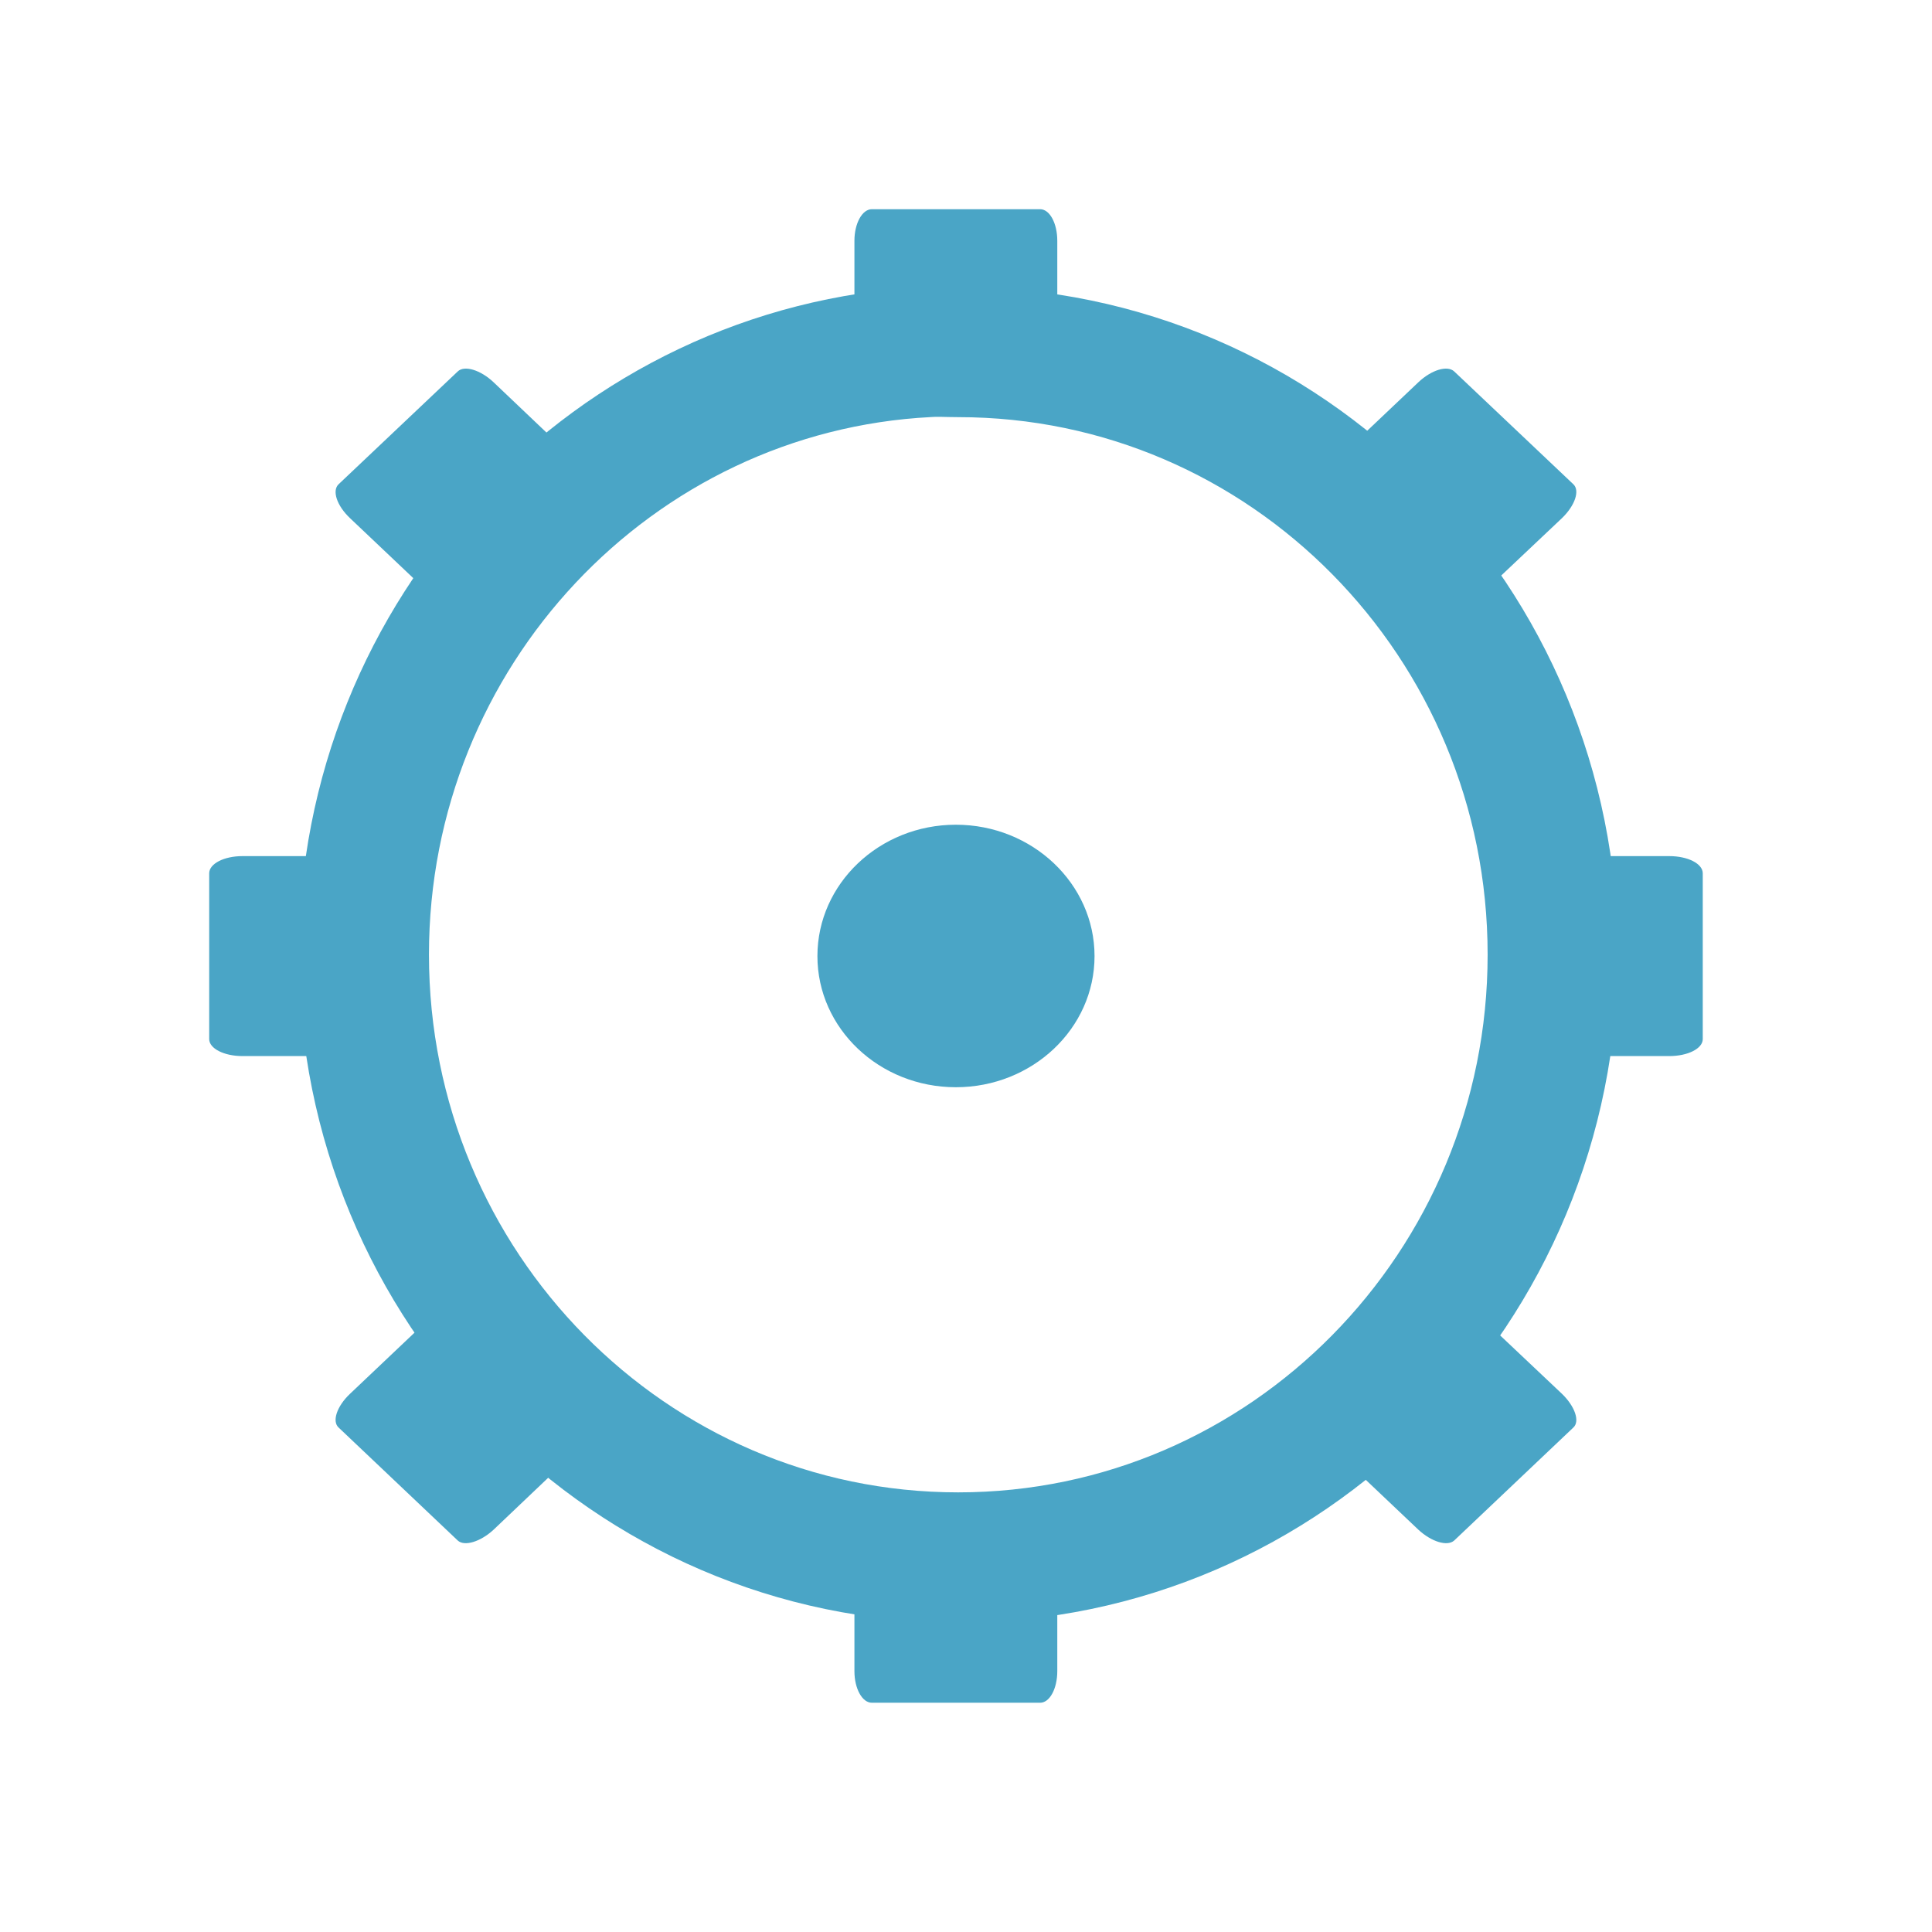<svg width="32" xmlns="http://www.w3.org/2000/svg" height="32" viewBox="0 0 32 32" xmlns:xlink="http://www.w3.org/1999/xlink">
<path style="fill:none;stroke:#4aa5c6;stroke-width:17.397" d="M 123.914 -160.471 C 81.978 -158.324 48.599 -123.051 48.599 -79.978 C 48.599 -35.515 84.156 0.547 127.987 0.547 C 171.85 0.547 207.407 -35.515 207.407 -79.978 C 207.407 -124.44 171.85 -160.471 127.987 -160.471 C 126.629 -160.471 125.272 -160.566 123.914 -160.471 Z " transform="matrix(.124 0 0 .124 0 25.729)"/>
<g style="fill:#4aa5c6">
<path d="M 14.441 3.465 L 17.227 3.465 C 17.387 3.465 17.512 3.699 17.512 3.988 L 17.512 5.582 C 17.512 5.871 17.387 6.105 17.227 6.105 L 14.441 6.105 C 14.281 6.105 14.152 5.871 14.152 5.582 L 14.152 3.988 C 14.152 3.699 14.281 3.465 14.441 3.465 Z "/>
<path d="M 14.441 25.559 L 17.227 25.559 C 17.387 25.559 17.512 25.793 17.512 26.082 L 17.512 27.68 C 17.512 27.969 17.387 28.203 17.227 28.203 L 14.441 28.203 C 14.281 28.203 14.152 27.969 14.152 27.68 L 14.152 26.082 C 14.152 25.793 14.281 25.559 14.441 25.559 Z "/>
<path d="M 18.129 15.836 C 18.129 17.035 17.098 18.008 15.832 18.008 C 14.566 18.008 13.539 17.035 13.539 15.836 C 13.539 14.637 14.566 13.66 15.832 13.66 C 17.098 13.66 18.129 14.637 18.129 15.836 Z "/>
<path d="M 28.203 14.465 L 28.203 17.211 C 28.203 17.367 27.957 17.492 27.648 17.492 L 25.965 17.492 C 25.656 17.492 25.41 17.367 25.41 17.211 L 25.41 14.465 C 25.41 14.305 25.656 14.18 25.965 14.18 L 27.648 14.18 C 27.957 14.18 28.203 14.305 28.203 14.465 Z "/>
<path d="M 6.258 14.465 L 6.258 17.211 C 6.258 17.367 6.008 17.492 5.703 17.492 L 4.016 17.492 C 3.711 17.492 3.465 17.367 3.465 17.211 L 3.465 14.465 C 3.465 14.305 3.711 14.18 4.016 14.18 L 5.703 14.18 C 6.008 14.18 6.258 14.305 6.258 14.465 Z "/>
<path d="M 24.086 6.152 L 26.059 8.02 C 26.172 8.125 26.086 8.375 25.871 8.582 L 24.676 9.711 C 24.465 9.914 24.195 9.992 24.086 9.891 L 22.113 8.02 C 22.004 7.918 22.082 7.668 22.301 7.461 L 23.492 6.332 C 23.711 6.125 23.973 6.047 24.086 6.152 Z "/>
<path d="M 7.582 21.777 L 9.555 23.645 C 9.664 23.75 9.582 24 9.363 24.207 L 8.176 25.336 C 7.957 25.539 7.691 25.617 7.582 25.516 L 5.609 23.645 C 5.496 23.543 5.578 23.293 5.797 23.086 L 6.988 21.957 C 7.203 21.75 7.473 21.672 7.582 21.777 Z "/>
<path d="M 26.059 23.645 L 24.086 25.516 C 23.973 25.617 23.711 25.539 23.492 25.336 L 22.301 24.207 C 22.082 24 22.004 23.75 22.113 23.645 L 24.086 21.777 C 24.195 21.672 24.465 21.75 24.676 21.957 L 25.871 23.086 C 26.086 23.293 26.172 23.543 26.059 23.645 Z "/>
<path d="M 9.555 8.02 L 7.582 9.891 C 7.473 9.992 7.203 9.914 6.988 9.711 L 5.797 8.582 C 5.578 8.375 5.496 8.125 5.609 8.02 L 7.582 6.152 C 7.691 6.047 7.957 6.125 8.176 6.332 L 9.363 7.461 C 9.582 7.668 9.664 7.918 9.555 8.02 Z "/>
</g>
</svg>
